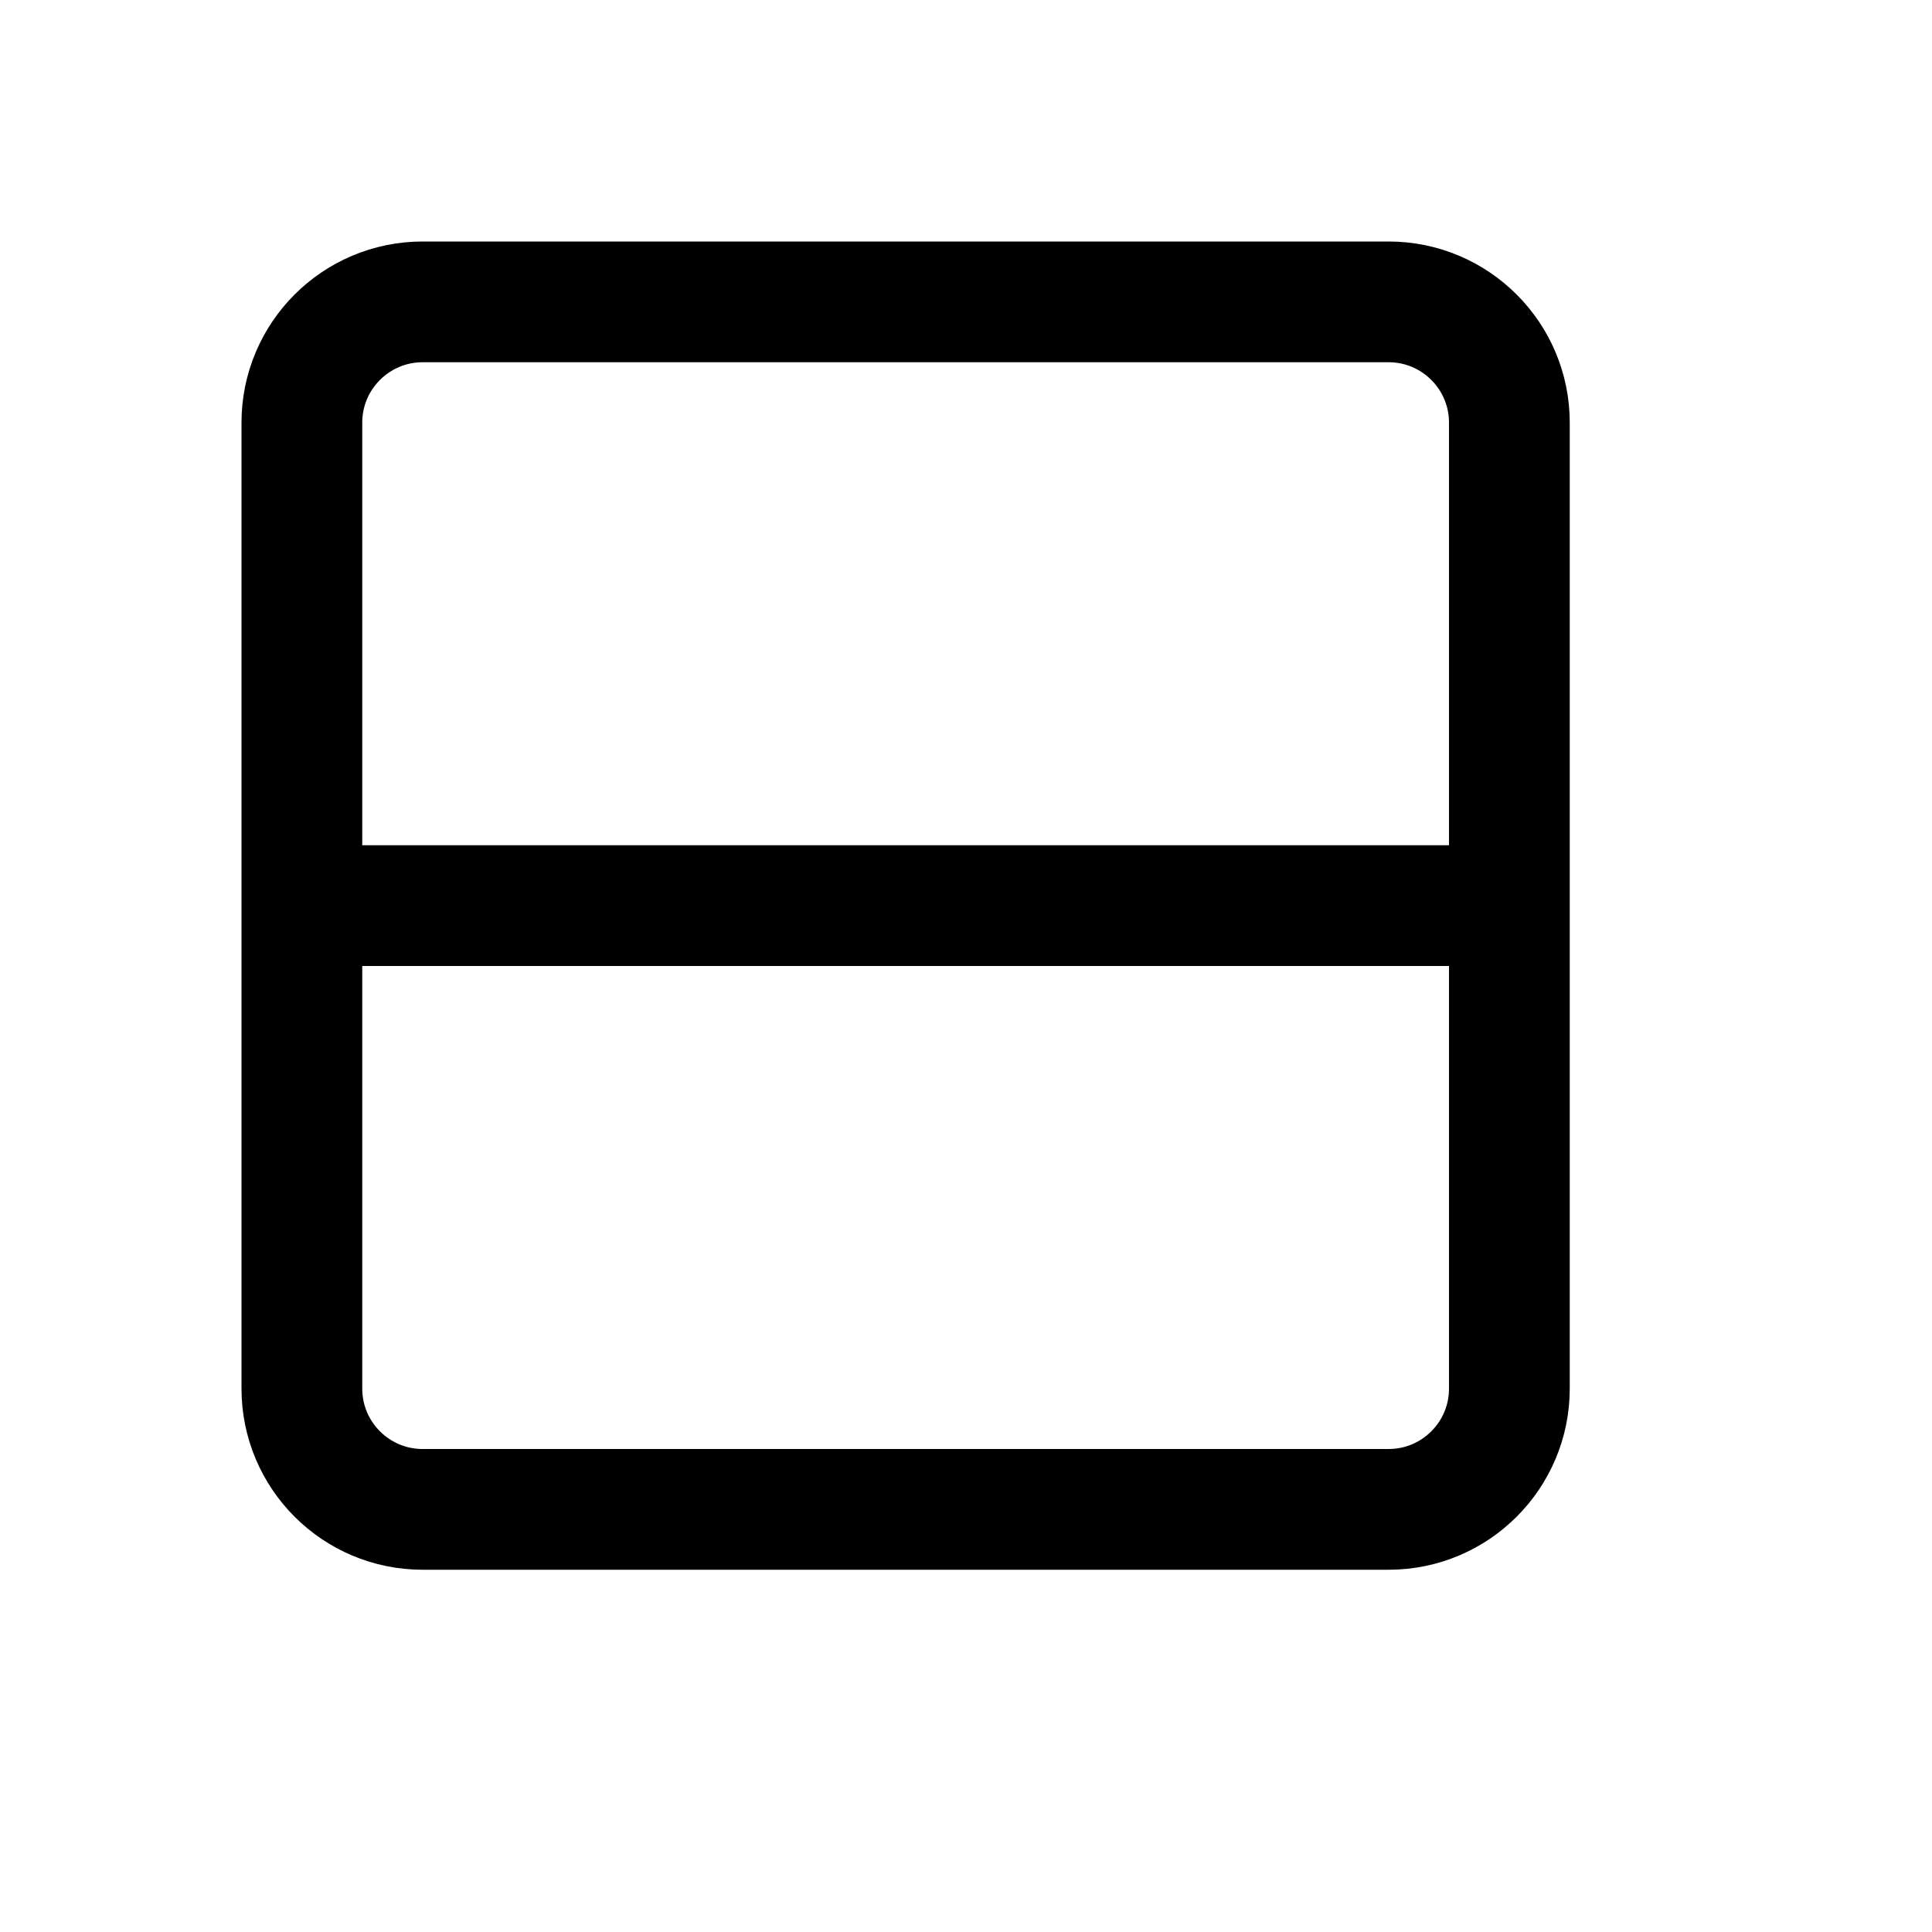 <svg xmlns="http://www.w3.org/2000/svg" width="16" height="16" viewBox="0 0 16 16" fill="none">
<g id="layout-row[interface,stack,layout,row,horizontal]">
<path id="Vector" d="M2.5 7.5H12.5M3.5 2.5H11.5C12.052 2.5 12.5 2.948 12.5 3.5V11.5C12.5 12.052 12.052 12.5 11.5 12.5H3.5C2.948 12.5 2.5 12.052 2.5 11.5V3.5C2.5 2.948 2.948 2.5 3.5 2.5Z" stroke="black" stroke-linecap="round" stroke-linejoin="round"/>
</g>
</svg>